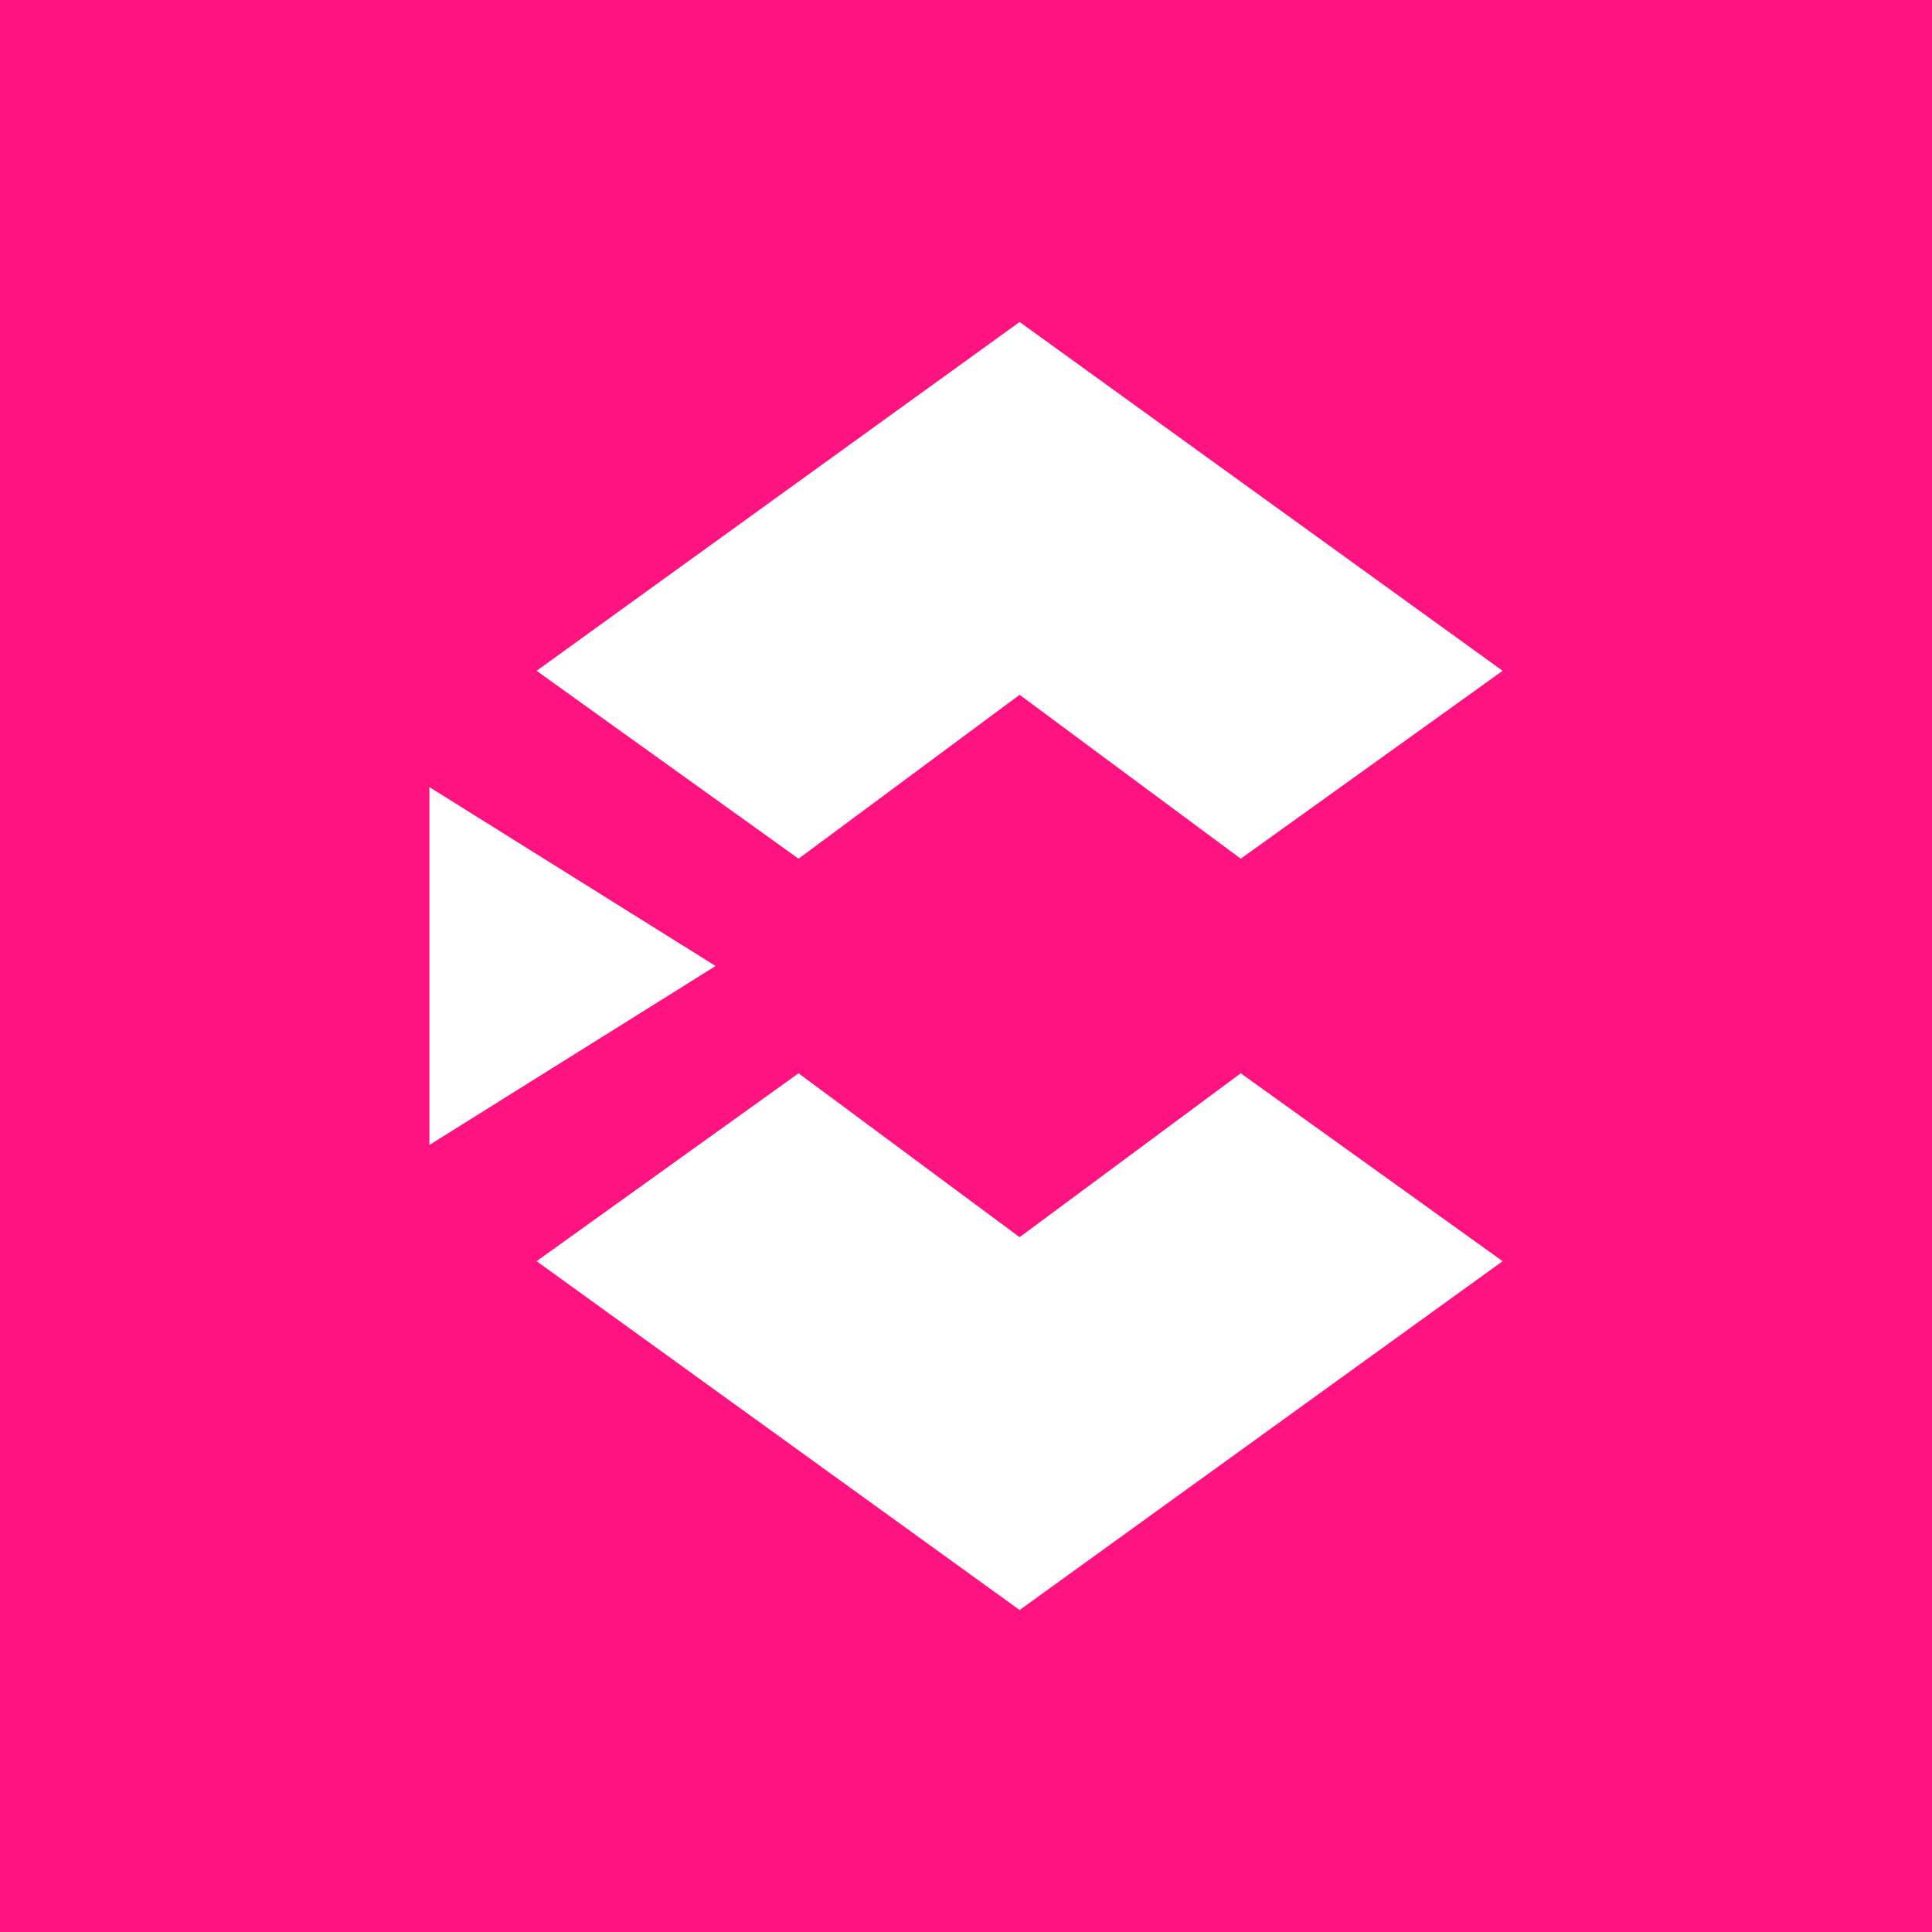 <svg xmlns="http://www.w3.org/2000/svg" width="24" height="24" fill="none" viewBox="0 0 24 24">
    <rect x="0" y="0" width="24" height="24" fill="#333333" stroke="none"/>
    <g clip-path="url(#CUMINU__a)">
        <path fill="#FF1381" d="M24 0H0v24h24z"/>
        <path fill="#fff" d="m8.889 12-3.555 2.223V9.778zm1.031-1.333 2.746-2.036 2.747 2.036 3.253-2.334-6-4.333-6 4.333zm0 2.666 2.746 2.036 2.747-2.036 3.253 2.334-6 4.333-6-4.333z"/>
    </g>
    <defs>
        <clipPath id="CUMINU__a">
            <path fill="#fff" d="M0 0h24v24H0z"/>
        </clipPath>
    </defs>
</svg>
